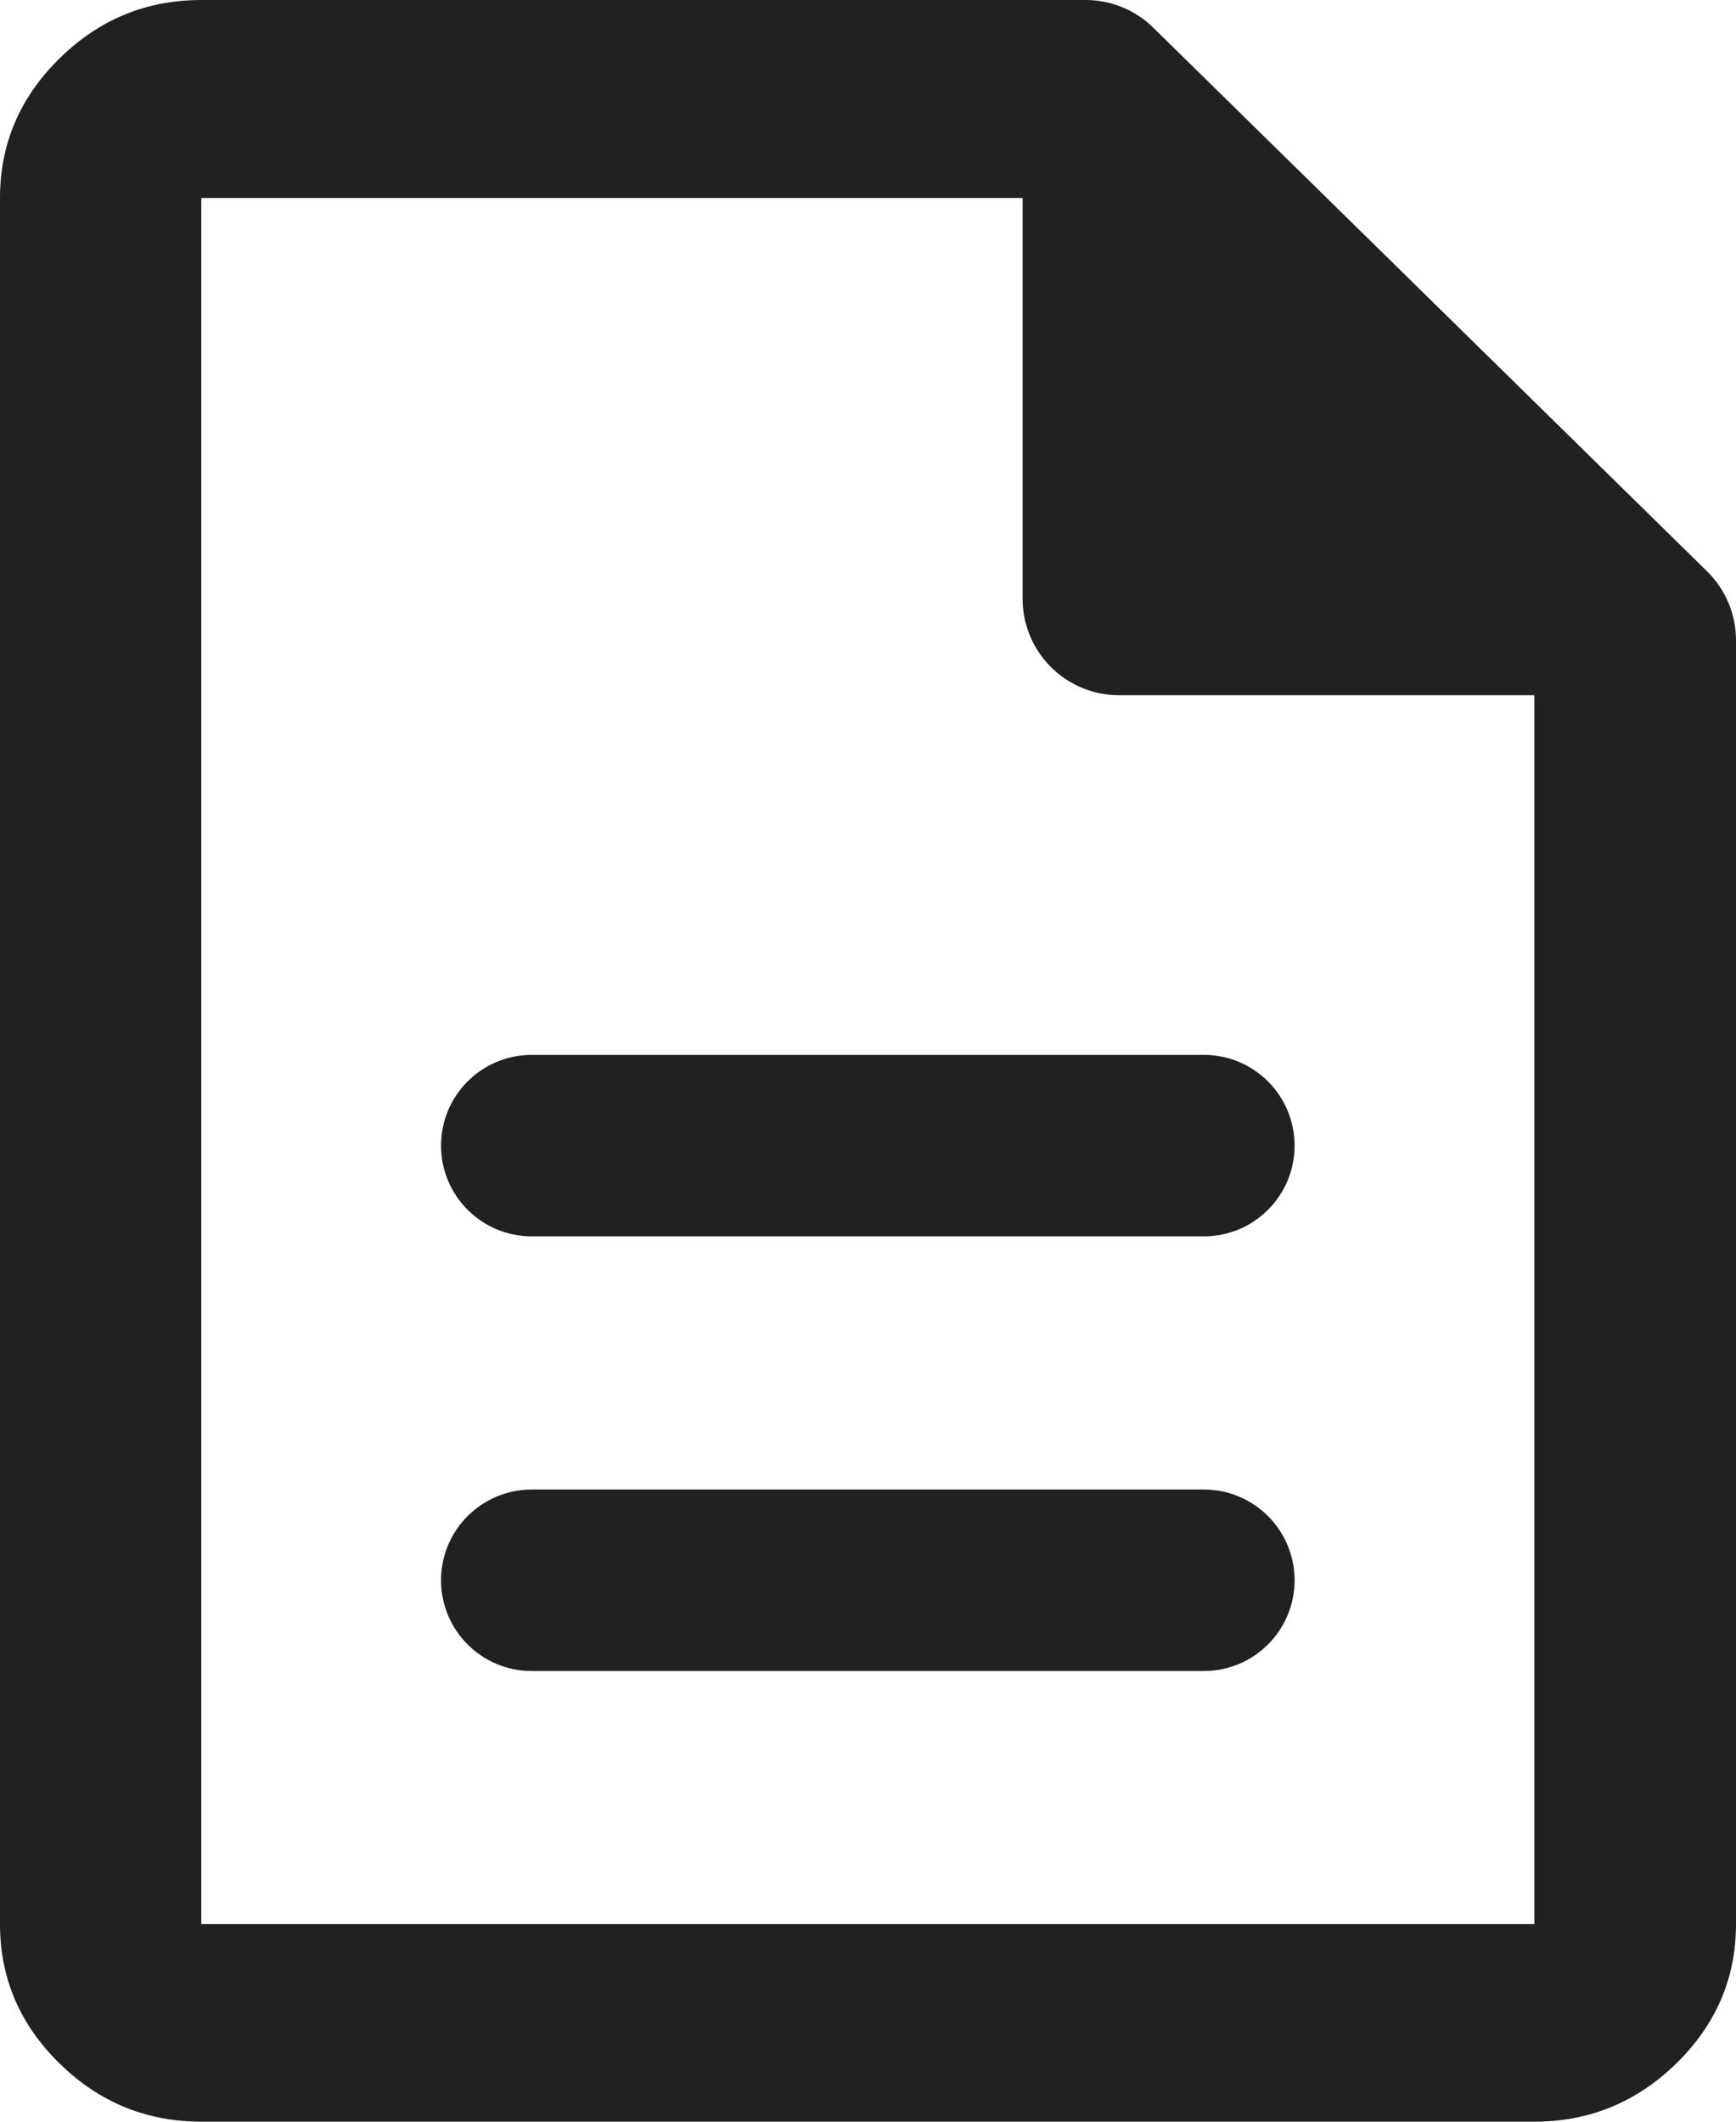 <svg width="18" height="22" viewBox="0 0 18 22" fill="none" xmlns="http://www.w3.org/2000/svg">
<path d="M4.573 16.386C4.573 16.906 4.994 17.327 5.514 17.327H12.482C13.002 17.327 13.423 16.906 13.423 16.386V16.386C13.423 15.866 13.002 15.445 12.482 15.445H5.514C4.994 15.445 4.573 15.866 4.573 16.386V16.386ZM4.573 11.879C4.573 12.399 4.994 12.82 5.514 12.82H12.482C13.002 12.82 13.423 12.399 13.423 11.879V11.879C13.423 11.359 13.002 10.938 12.482 10.938H5.514C4.994 10.938 4.573 11.359 4.573 11.879V11.879ZM2.087 22C1.517 22 1.027 21.798 0.616 21.395C0.205 20.991 0 20.51 0 19.951V2.053C0 1.493 0.205 1.011 0.616 0.607C1.027 0.202 1.517 0 2.087 0H11.257C11.519 0 11.771 0.103 11.957 0.286L17.701 5.925C17.892 6.113 18 6.37 18 6.639V19.951C18 20.51 17.794 20.991 17.382 21.395C16.97 21.798 16.479 22 15.909 22H2.087ZM11.603 7.209C11.051 7.209 10.603 6.761 10.603 6.209V2.053H2.087V19.951H15.909V7.209H11.603Z" fill="#212121"/>
</svg>

